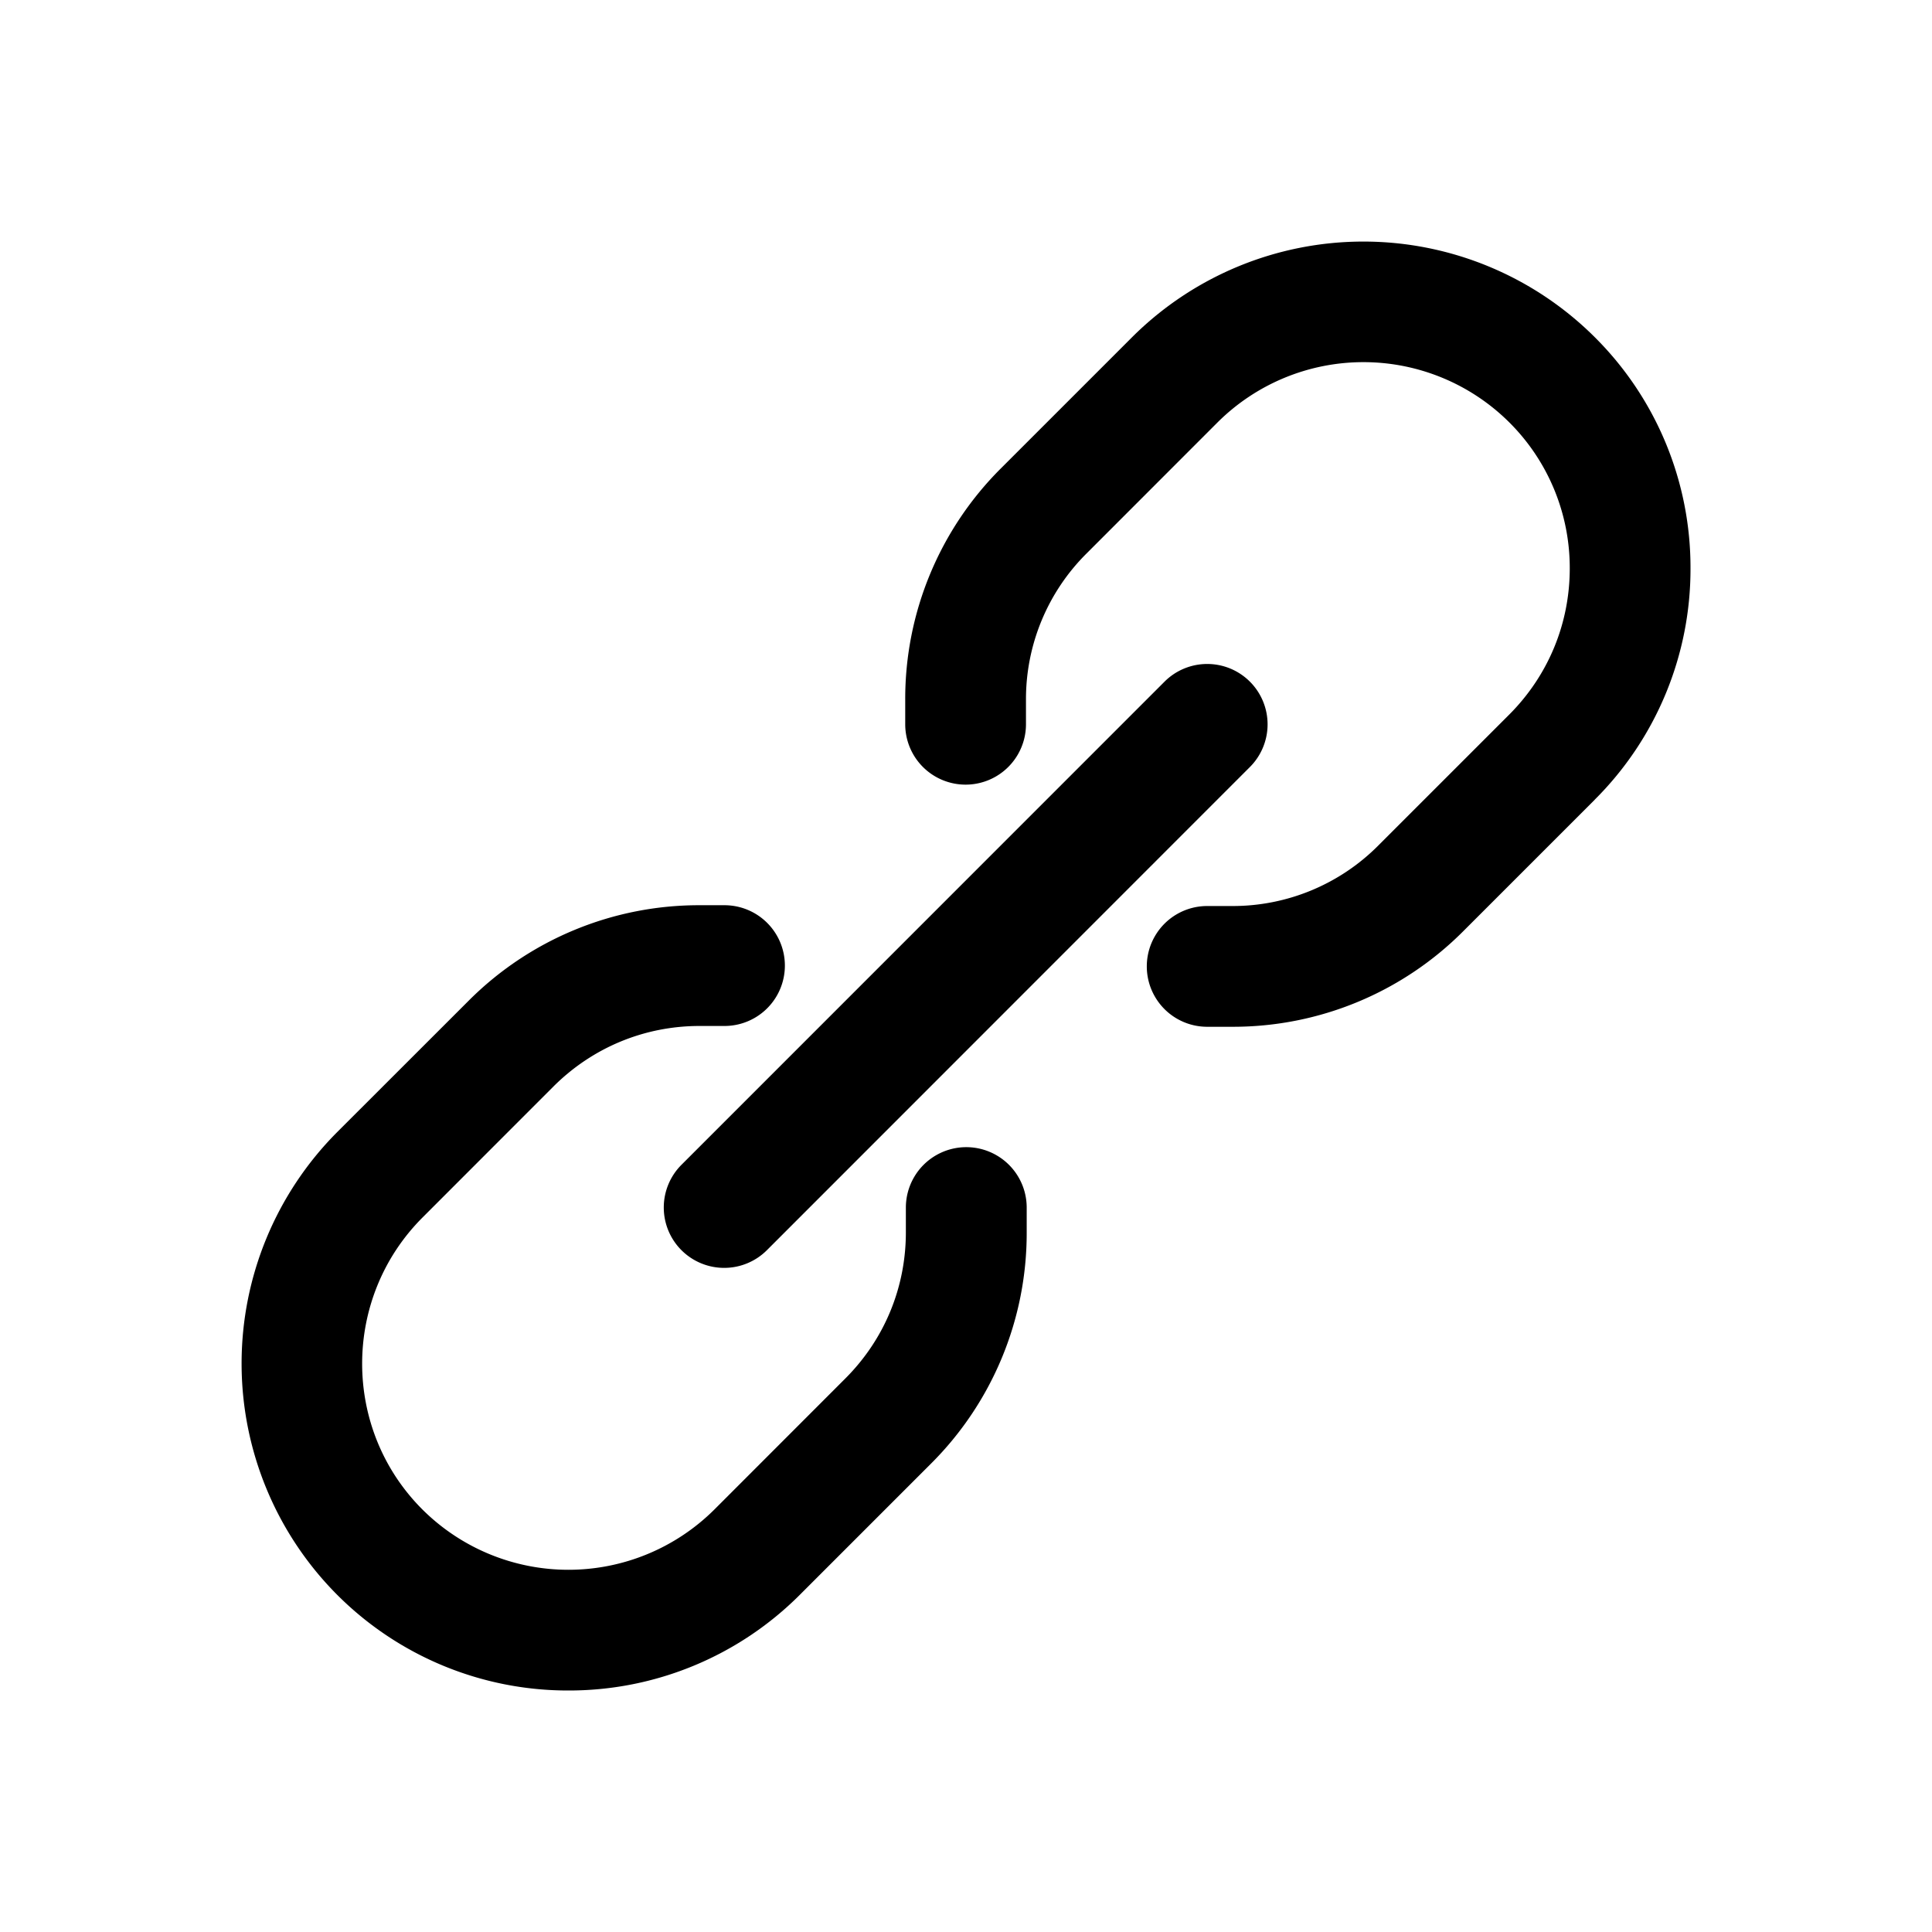 <svg xmlns="http://www.w3.org/2000/svg" fill="none" viewBox="0 0 24 24"><path fill="currentColor" fill-rule="evenodd" d="m19.81 9.935-1.63 1.63a4.037 4.037 0 0 1-2.872 1.19h-.312a.75.75 0 1 1 0-1.5h.312a2.55 2.55 0 0 0 1.812-.75l1.63-1.63c.484-.486.75-1.129.75-1.814a2.55 2.55 0 0 0-.75-1.813 2.568 2.568 0 0 0-3.626 0l-1.629 1.63a2.55 2.55 0 0 0-.75 1.814v.305a.75.75 0 1 1-1.5 0v-.305a4.04 4.04 0 0 1 1.189-2.874l1.63-1.63a4.07 4.07 0 0 1 5.746 0A4.034 4.034 0 0 1 21 7.06a4.04 4.04 0 0 1-1.19 2.874ZM8.996 15.75a.75.75 0 0 1-.53-1.281l6-6.001a.749.749 0 1 1 1.061 1.06l-6 6.002a.75.75 0 0 1-.531.22ZM9 12.745h-.31c-.684 0-1.328.267-1.813.75l-1.629 1.63c-.998 1-1 2.628 0 3.627a2.57 2.57 0 0 0 3.626 0l1.629-1.63c.484-.485.75-1.128.75-1.814v-.307a.75.75 0 1 1 1.501 0v.307a4.043 4.043 0 0 1-1.19 2.875l-1.63 1.63A4.052 4.052 0 0 1 7.062 21a4.05 4.05 0 0 1-2.873-1.188 4.072 4.072 0 0 1-.001-5.748l1.63-1.629a4.04 4.04 0 0 1 2.873-1.19H9a.75.75 0 1 1 0 1.5Z" clip-rule="evenodd"/></svg>